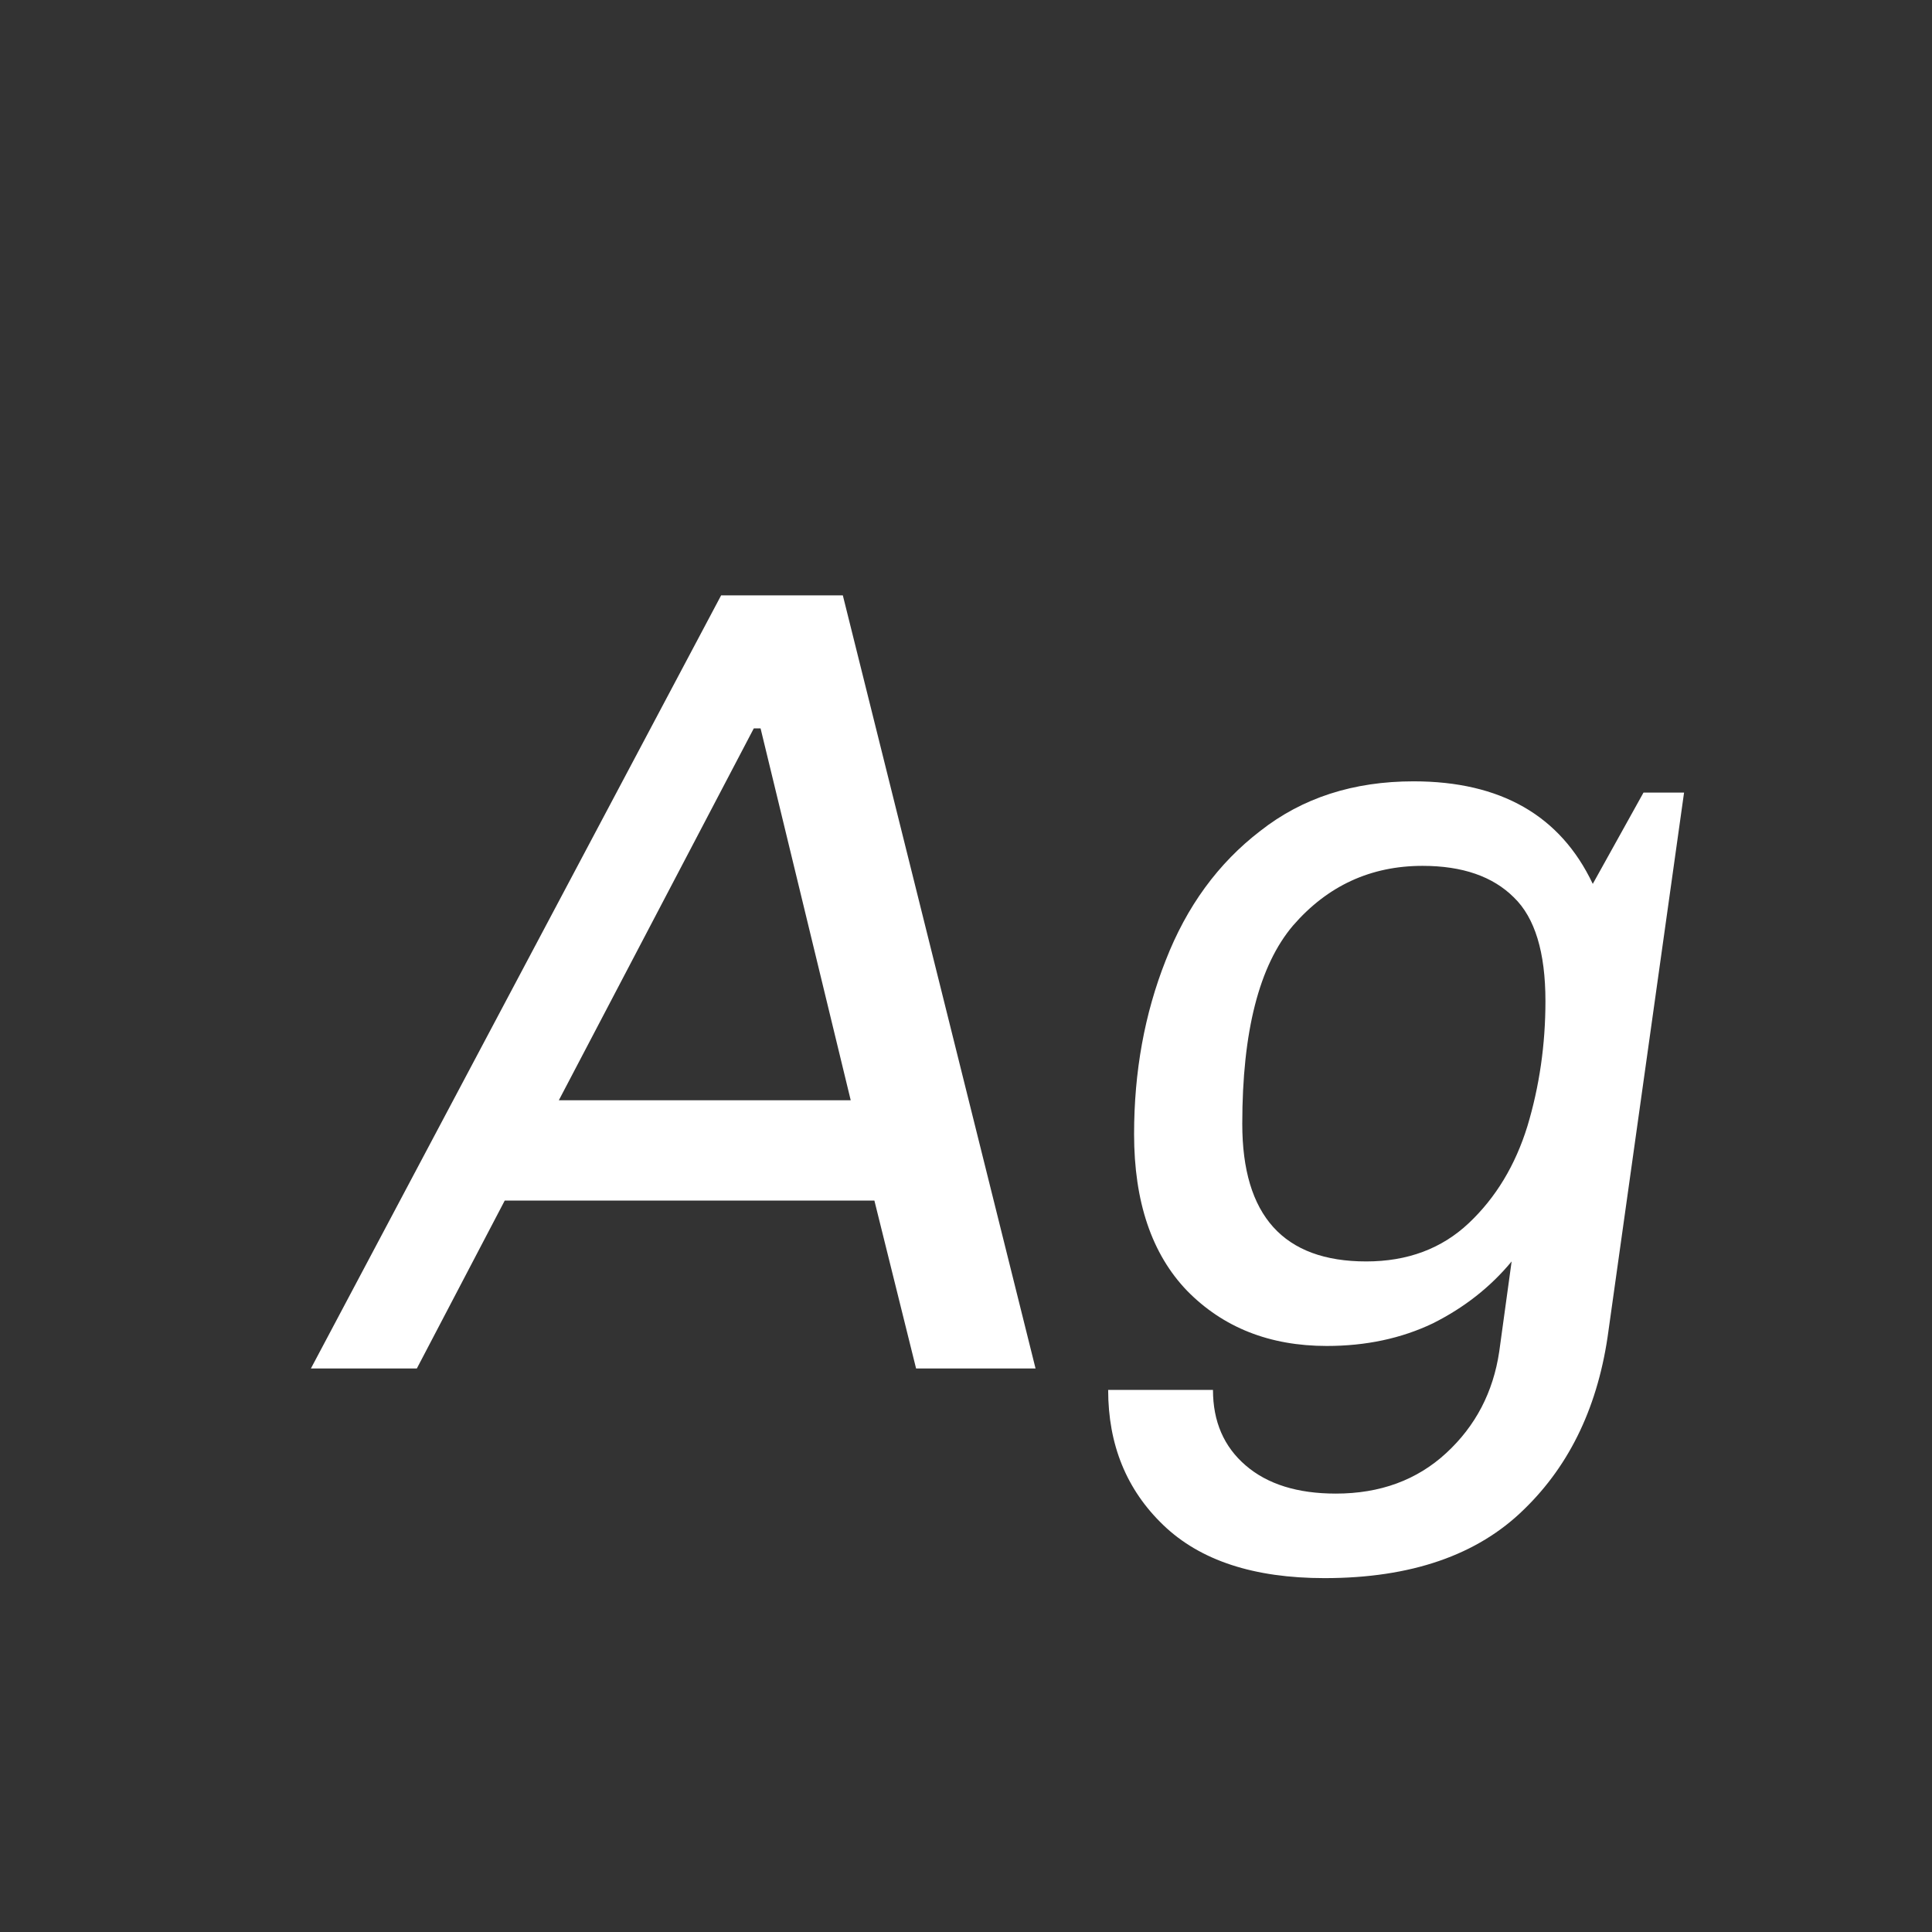 <svg width="24" height="24" viewBox="0 0 24 24" fill="none" xmlns="http://www.w3.org/2000/svg">
<rect x="0" y="0" width="24" height="24" fill="#333333" stroke="none"/>
<path d="M10.47 7.396L12.864 17H11.38L10.862 14.914H6.27L5.178 17H3.862L8.958 7.396H10.47ZM9.448 9.048H9.364L6.942 13.668H10.568L9.448 9.048ZM17.56 9.706C18.642 9.706 19.384 10.131 19.786 10.98L20.416 9.846H20.92L19.982 16.524C19.86 17.448 19.51 18.19 18.932 18.75C18.353 19.319 17.527 19.604 16.454 19.604C15.576 19.604 14.909 19.385 14.452 18.946C13.994 18.507 13.766 17.947 13.766 17.266H15.068C15.068 17.658 15.203 17.971 15.474 18.204C15.744 18.437 16.118 18.554 16.594 18.554C17.144 18.554 17.602 18.386 17.966 18.05C18.33 17.714 18.549 17.294 18.624 16.79L18.778 15.67C18.516 15.987 18.19 16.244 17.798 16.44C17.406 16.627 16.967 16.72 16.482 16.72C15.772 16.72 15.194 16.491 14.746 16.034C14.307 15.577 14.088 14.928 14.088 14.088C14.088 13.313 14.218 12.595 14.48 11.932C14.741 11.26 15.133 10.723 15.656 10.322C16.178 9.911 16.813 9.706 17.56 9.706ZM17.672 10.756C17.028 10.756 16.491 11.003 16.062 11.498C15.642 11.993 15.432 12.814 15.432 13.962C15.432 15.101 15.945 15.67 16.972 15.67C17.485 15.67 17.91 15.511 18.246 15.194C18.582 14.877 18.824 14.475 18.974 13.99C19.123 13.495 19.198 12.977 19.198 12.436C19.198 11.829 19.067 11.4 18.806 11.148C18.544 10.887 18.166 10.756 17.672 10.756Z" fill="white"/>
</svg>

